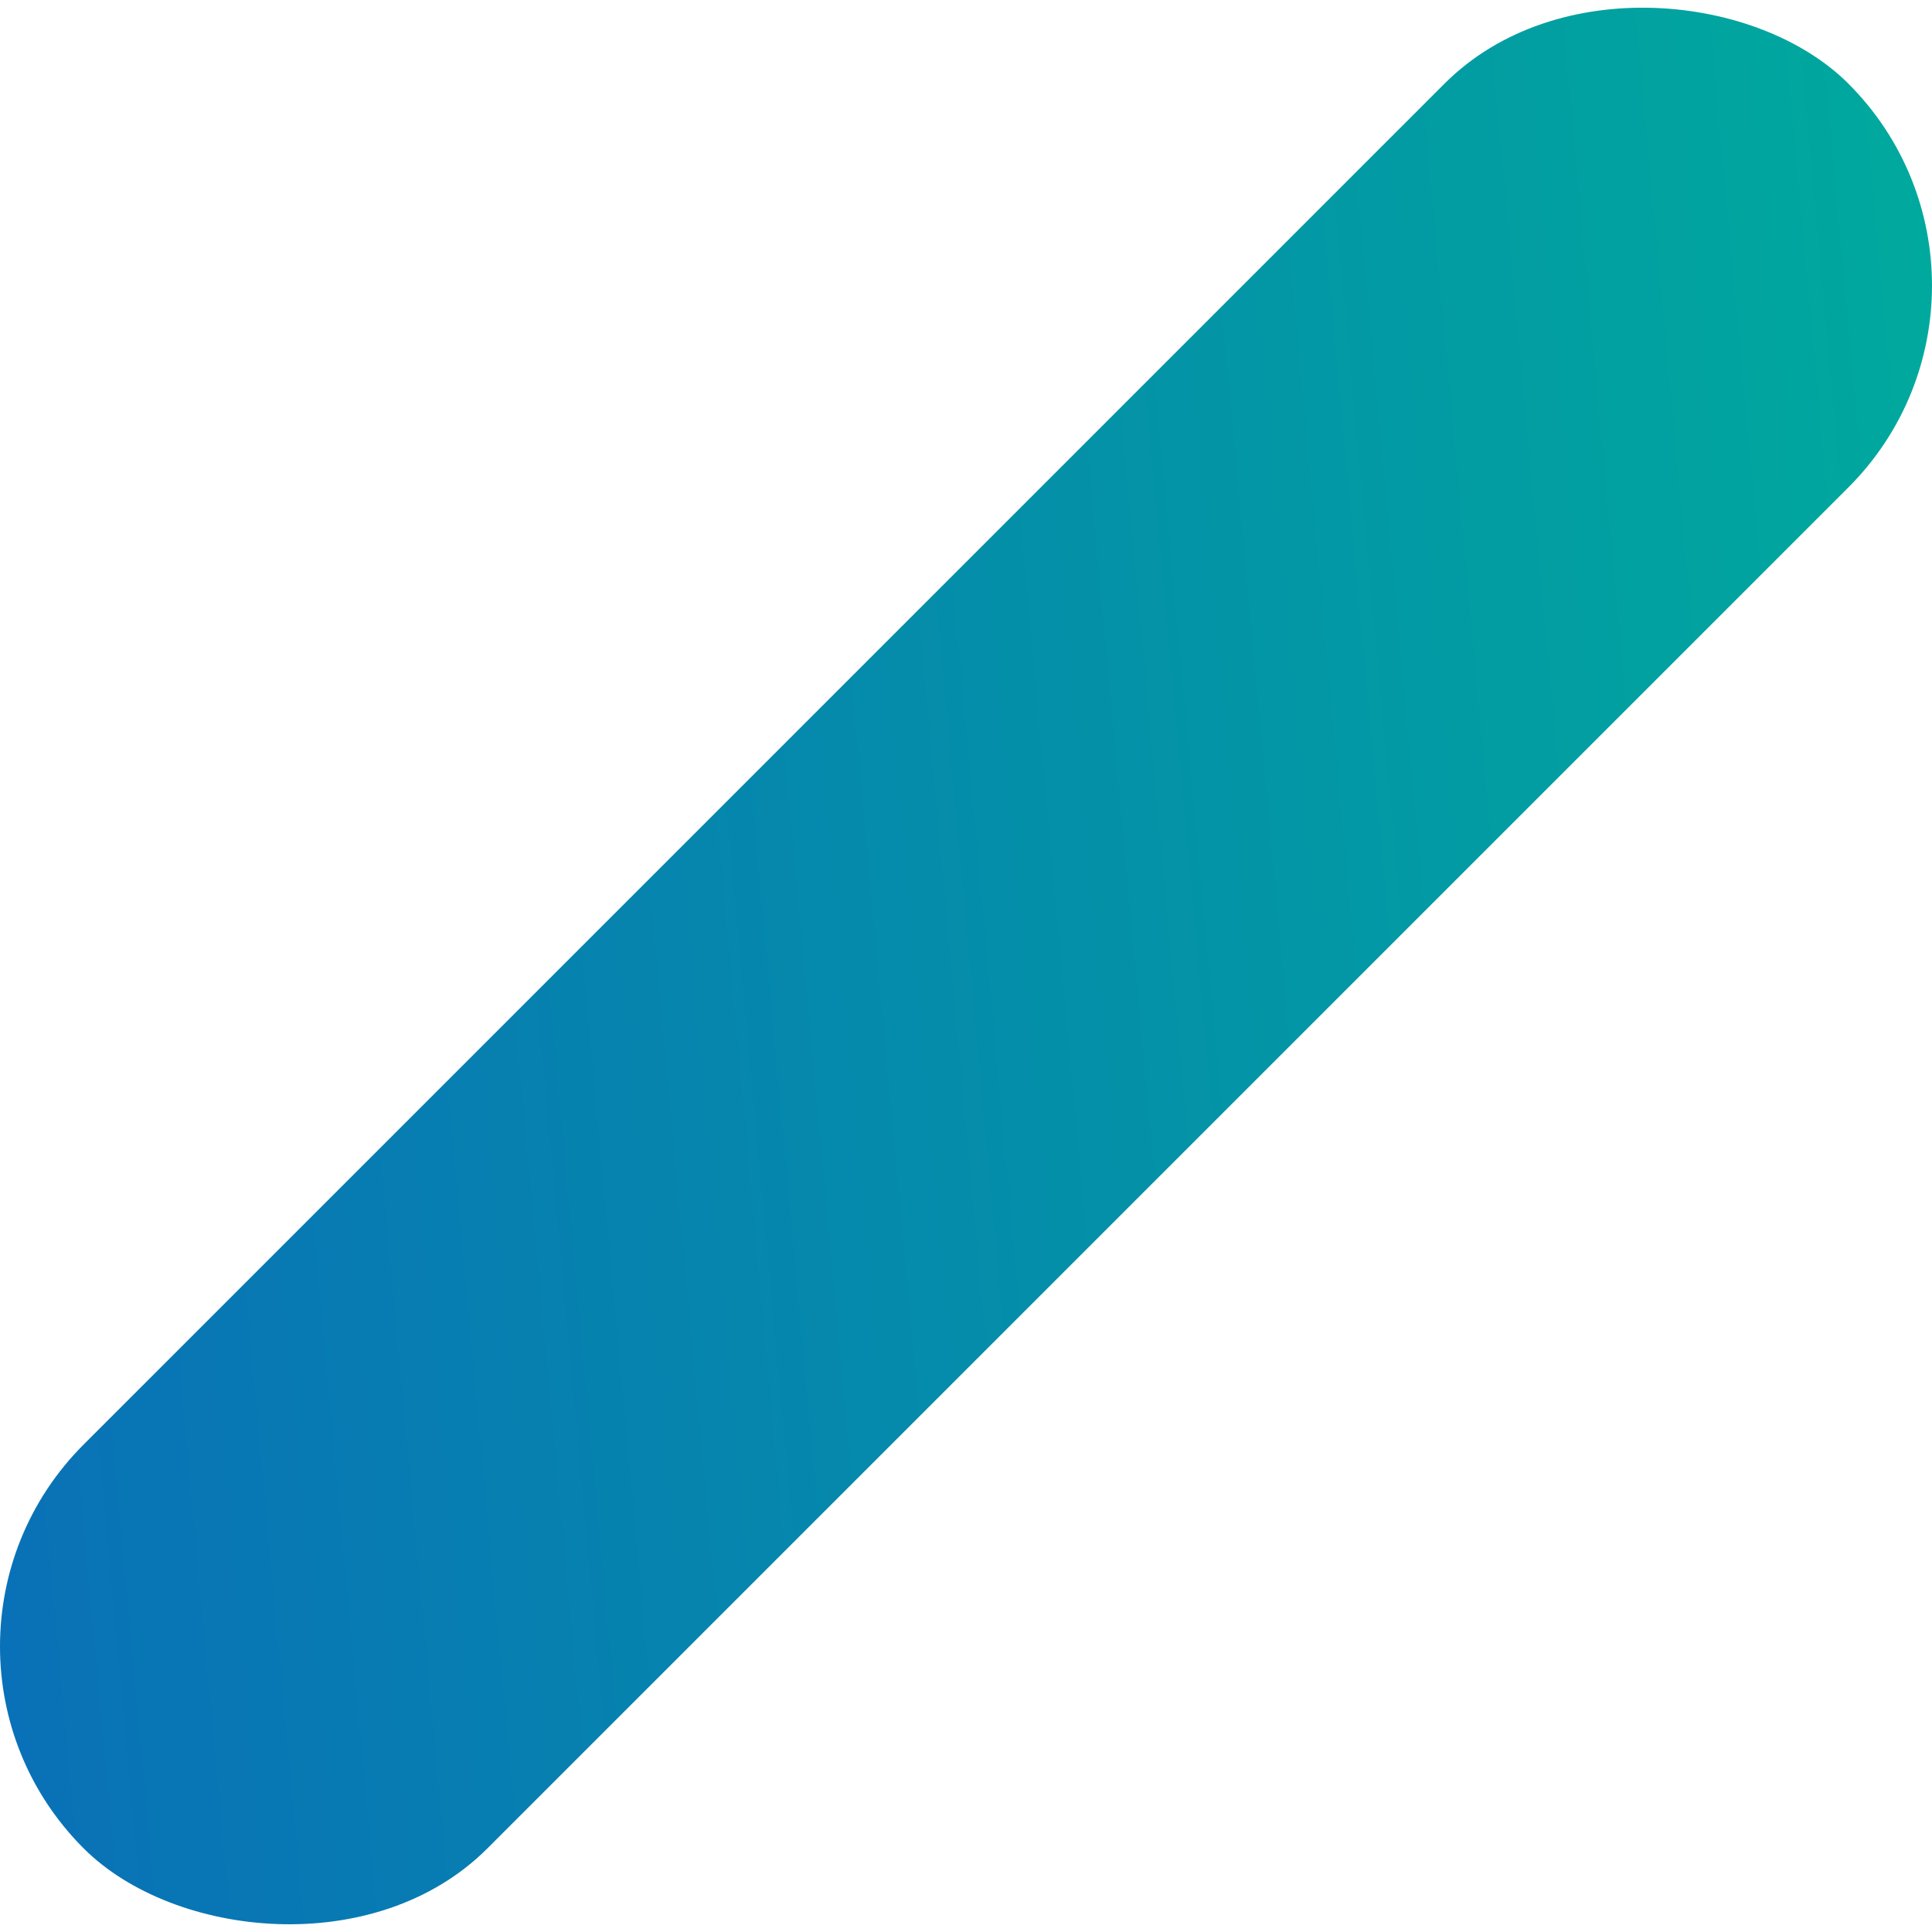<svg xmlns="http://www.w3.org/2000/svg" xmlns:xlink="http://www.w3.org/1999/xlink" viewBox="0 0 970.39 970.39"><defs><style>.cls-1{fill:url(#Sfumatura_senza_nome_31);}</style><linearGradient id="Sfumatura_senza_nome_31" x1="-148.74" y1="551.66" x2="986.19" y2="551.66" gradientTransform="matrix(0.59, 0.71, -0.59, 0.71, 563.7, -200.97)" gradientUnits="userSpaceOnUse"><stop offset="0" stop-color="#0971b7"/><stop offset="1" stop-color="#00a99d"/></linearGradient></defs><title>home_bg_2</title><g id="Livello_2" data-name="Livello 2"><g id="Livello_1-2" data-name="Livello 1"><rect class="cls-1" x="-141.57" y="341.77" width="1253.52" height="286.84" rx="143.42" transform="translate(-200.97 485.19) rotate(-45)"/></g></g></svg>